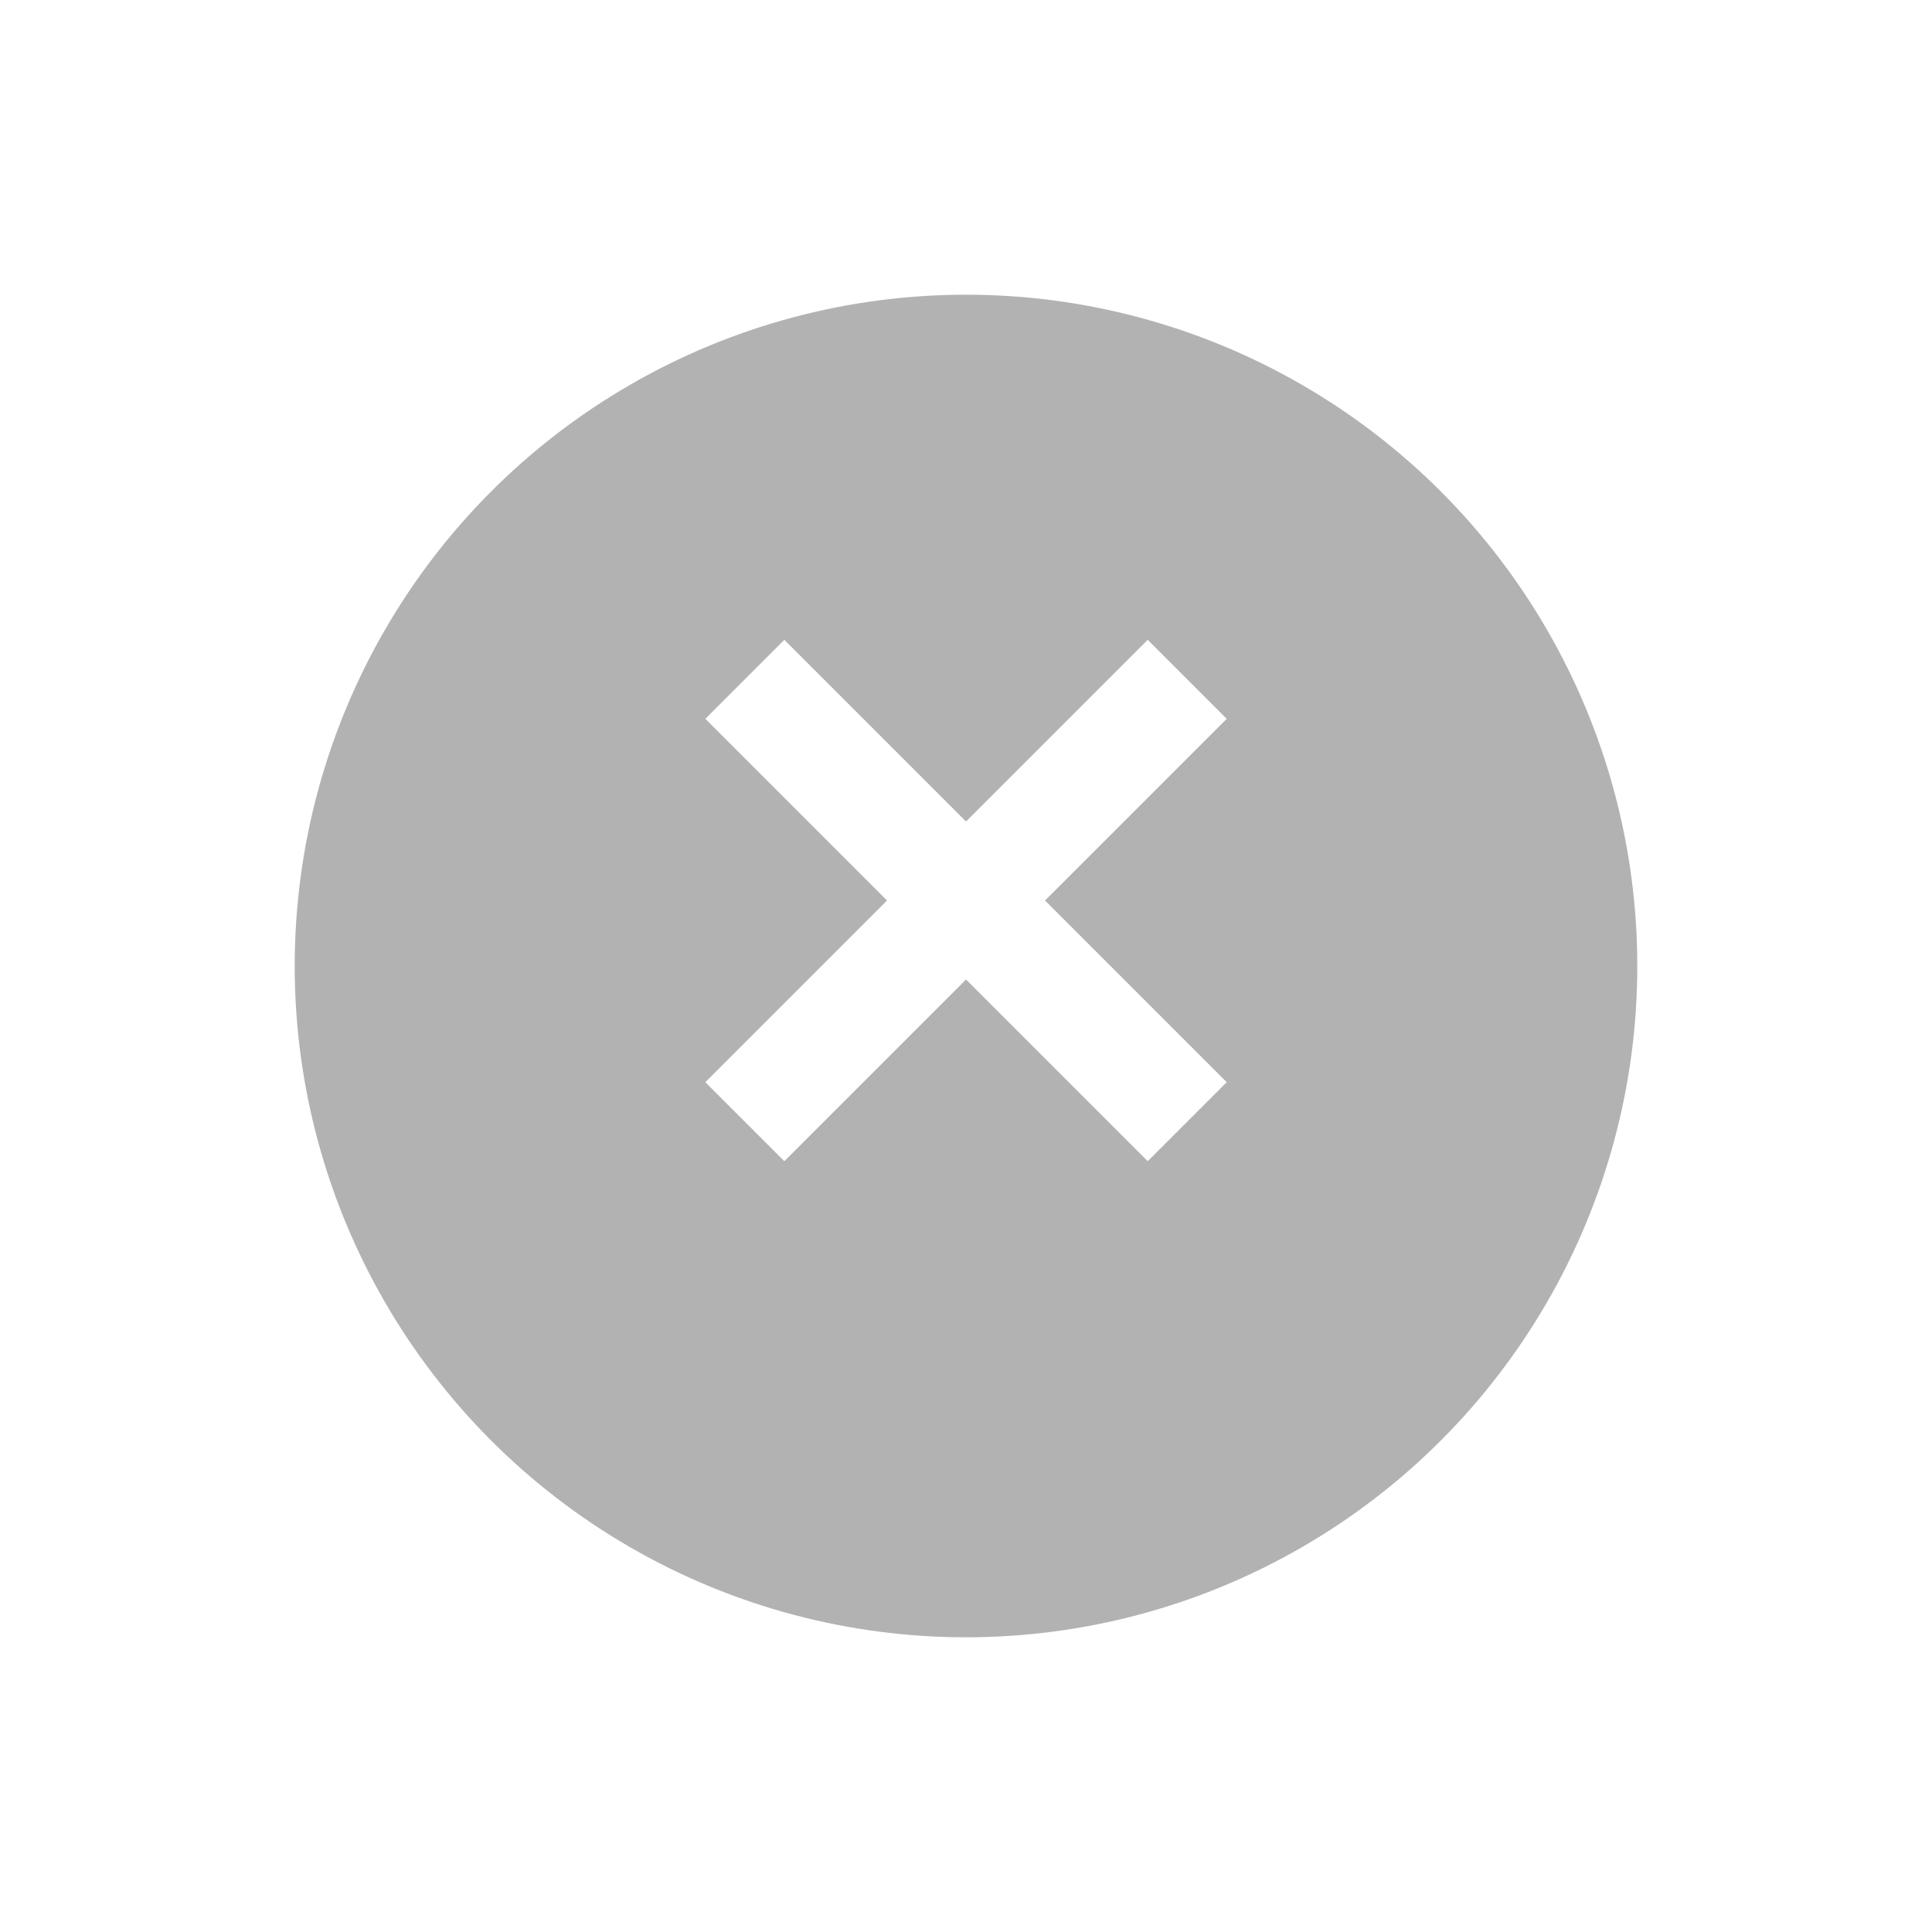<svg xmlns="http://www.w3.org/2000/svg" xmlns:xlink="http://www.w3.org/1999/xlink" viewBox="3998.5 2358 59 59">
  <defs>
    <style>
      .cls-1 {
        fill: #b2b2b2;
      }

      .cls-2 {
        fill: #fff;
      }

      .cls-3 {
        filter: url(#Ellipse_26);
      }
    </style>
    <filter id="Ellipse_26" x="3998.5" y="2358" width="59" height="59" filterUnits="userSpaceOnUse">
      <feOffset dy="3" input="SourceAlpha"/>
      <feGaussianBlur stdDeviation="3" result="blur"/>
      <feFlood flood-opacity="0.161"/>
      <feComposite operator="in" in2="blur"/>
      <feComposite in="SourceGraphic"/>
    </filter>
  </defs>
  <g id="Group_363" data-name="Group 363" transform="translate(3980 1811)">
    <g id="Group_354" data-name="Group 354" transform="translate(-1047.5 -932)">
      <g class="cls-3" transform="matrix(1, 0, 0, 1, -2932.5, -879)">
        <circle id="Ellipse_26-2" data-name="Ellipse 26" class="cls-1" cx="20.5" cy="20.5" r="20.5" transform="translate(4007.5 2364)"/>
      </g>
    </g>
    <g id="Group_356" data-name="Group 356" transform="translate(445.748 -3959.189) rotate(45)">
      <rect id="Rectangle_2129" data-name="Rectangle 2129" class="cls-2" width="19.105" height="3.412" transform="translate(2915 3485.346)"/>
      <rect id="Rectangle_2130" data-name="Rectangle 2130" class="cls-2" width="19.105" height="3.412" transform="translate(2926.258 3477.5) rotate(90)"/>
    </g>
  </g>
</svg>
